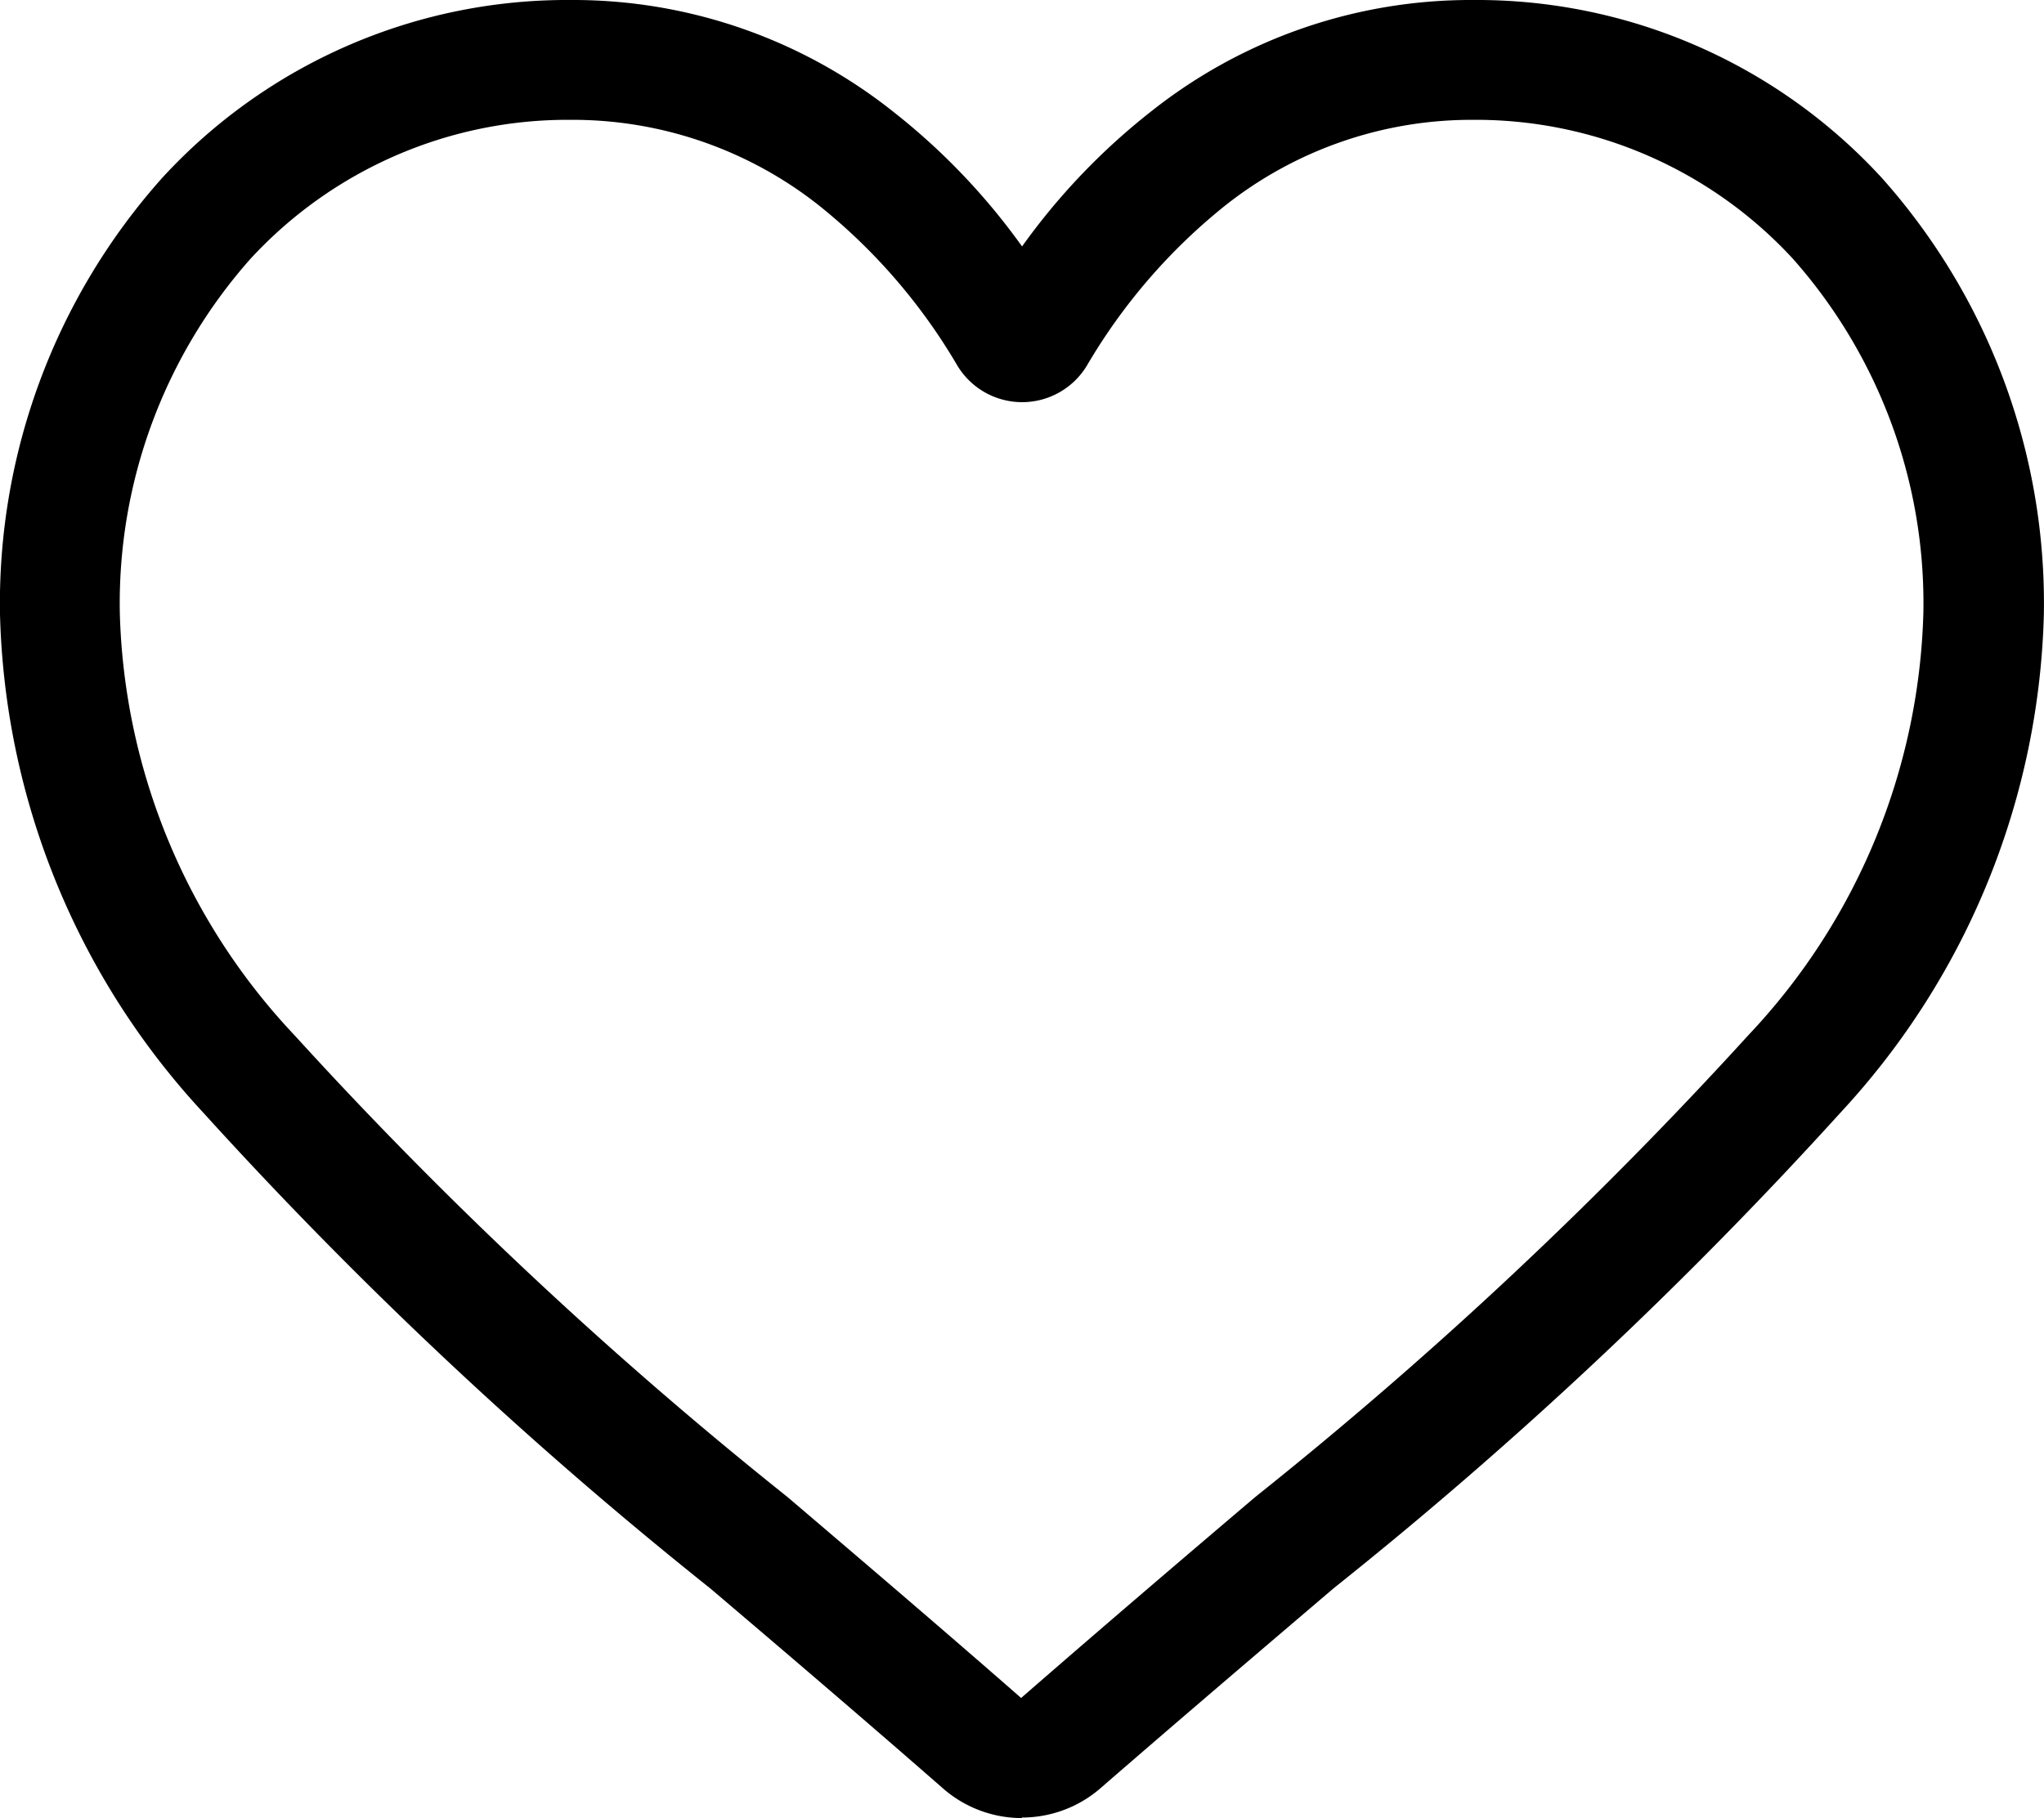 <svg xmlns="http://www.w3.org/2000/svg" width="15.349" height="13.655" viewBox="0 0 15.349 13.655">
  <g id="Group_9197" data-name="Group 9197" transform="translate(-43.232 -16.83)">
    <path id="heart" d="M7.674,13.655a.9.9,0,0,1-.593-.223c-.62-.542-1.218-1.052-1.745-1.5l0,0A32.457,32.457,0,0,1,1.522,8.352,5.713,5.713,0,0,1,0,4.613,4.8,4.8,0,0,1,1.218,1.336,4.127,4.127,0,0,1,4.288,0,3.861,3.861,0,0,1,6.7.833a4.934,4.934,0,0,1,.975,1.018A4.934,4.934,0,0,1,8.649.833,3.861,3.861,0,0,1,11.061,0a4.127,4.127,0,0,1,3.07,1.336,4.8,4.8,0,0,1,1.217,3.276,5.712,5.712,0,0,1-1.522,3.739,32.453,32.453,0,0,1-3.81,3.577c-.528.45-1.127.96-1.749,1.5a.9.9,0,0,1-.593.223ZM4.288.9A3.238,3.238,0,0,0,1.879,1.946,3.9,3.9,0,0,0,.9,4.613,4.807,4.807,0,0,0,2.214,7.778a31.94,31.94,0,0,0,3.7,3.466l0,0c.529.451,1.13.963,1.754,1.509.628-.547,1.229-1.06,1.76-1.511a31.948,31.948,0,0,0,3.7-3.466,4.807,4.807,0,0,0,1.315-3.166,3.9,3.9,0,0,0-.98-2.667A3.238,3.238,0,0,0,11.061.9,2.982,2.982,0,0,0,9.2,1.544a4.363,4.363,0,0,0-1.037,1.2.568.568,0,0,1-.975,0,4.359,4.359,0,0,0-1.037-1.2A2.982,2.982,0,0,0,4.288.9Zm0,0" transform="translate(43.232 16.83)"/>
  </g>
</svg>
